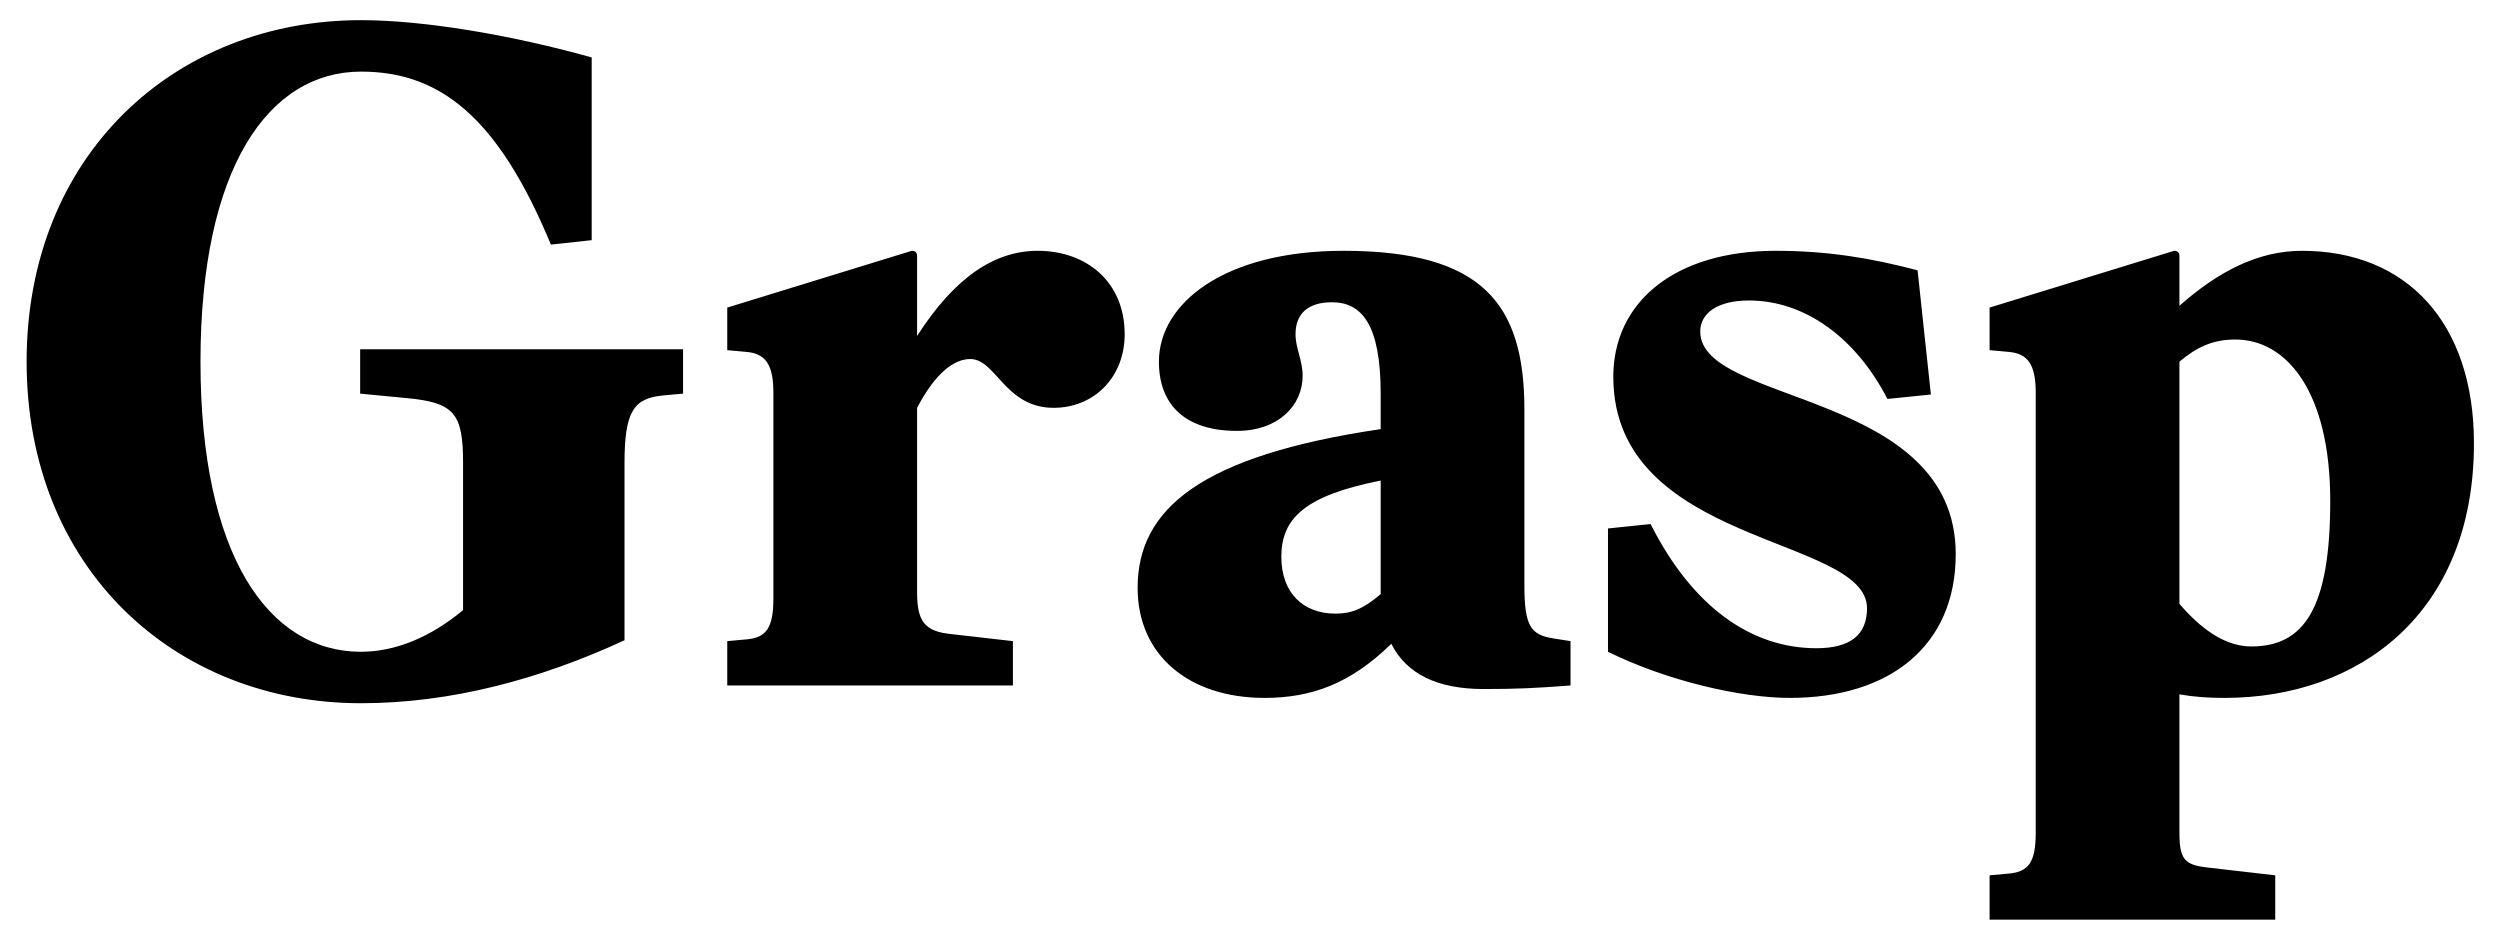 <svg width="62" height="23" viewBox="0 0 62 23" xmlns="http://www.w3.org/2000/svg">
<path d="M8.954 17.44C4.334 17.44 0.66 14.096 0.66 8.97C0.66 3.844 4.334 0.5 8.954 0.5C10.472 0.5 12.628 0.852 14.674 1.424V5.956L13.662 6.066C12.342 2.876 10.89 1.776 8.954 1.776C6.666 1.776 4.972 4.152 4.972 8.97C4.972 13.788 6.666 16.164 8.954 16.164C9.79 16.164 10.67 15.812 11.484 15.13V11.478C11.484 10.246 11.264 9.982 10.076 9.872L8.932 9.762V8.662H16.94V9.762L16.456 9.806C15.73 9.872 15.488 10.18 15.488 11.478V15.878C13.398 16.846 11.176 17.44 8.954 17.44ZM18.036 17V15.9L18.52 15.856C19.004 15.812 19.18 15.57 19.18 14.844V9.74C19.18 9.036 18.982 8.772 18.52 8.728L18.036 8.684V7.628L22.612 6.22C22.7 6.22 22.744 6.264 22.744 6.352V8.332C23.69 6.858 24.68 6.22 25.736 6.22C26.946 6.22 27.892 6.99 27.892 8.288C27.892 9.366 27.122 10.114 26.132 10.114C24.922 10.114 24.702 8.904 24.064 8.904C23.668 8.904 23.206 9.234 22.744 10.114V14.69C22.744 15.394 22.92 15.658 23.58 15.724L25.12 15.9V17H18.036ZM36.793 17.088C35.649 17.088 34.879 16.714 34.505 15.966C33.493 16.956 32.525 17.308 31.359 17.308C29.489 17.308 28.213 16.252 28.213 14.58C28.213 12.622 29.775 11.302 34.241 10.642V9.762C34.241 8.024 33.757 7.496 33.031 7.496C32.437 7.496 32.129 7.782 32.129 8.288C32.129 8.64 32.305 8.926 32.305 9.322C32.305 10.048 31.711 10.686 30.677 10.686C29.401 10.686 28.741 10.048 28.741 8.97C28.741 7.518 30.369 6.22 33.317 6.22C36.771 6.22 37.805 7.54 37.805 10.158V14.514C37.805 15.526 37.959 15.746 38.531 15.834L38.949 15.9V17C38.069 17.066 37.629 17.088 36.793 17.088ZM31.777 13.81C31.777 14.712 32.327 15.218 33.119 15.218C33.515 15.218 33.801 15.108 34.241 14.734V14.58V11.918C32.349 12.292 31.777 12.864 31.777 13.81ZM44.388 17.308C43.178 17.308 41.352 16.89 39.878 16.164V13.106L40.934 12.996C41.968 15.042 43.42 16.076 45.048 16.076C45.884 16.076 46.302 15.746 46.302 15.086C46.302 13.282 40.01 13.546 40.01 9.344C40.01 7.496 41.528 6.22 44.036 6.22C45.312 6.22 46.39 6.396 47.556 6.704L47.886 9.784L46.808 9.894C46.016 8.354 44.74 7.452 43.376 7.452C42.606 7.452 42.166 7.76 42.166 8.222C42.166 10.048 48.502 9.674 48.502 13.744C48.502 16.01 46.874 17.308 44.388 17.308ZM49.342 22.808V21.708L49.826 21.664C50.31 21.62 50.486 21.378 50.486 20.652V9.74C50.486 9.036 50.288 8.772 49.826 8.728L49.342 8.684V7.628L53.918 6.22C54.006 6.22 54.05 6.264 54.05 6.352V7.584C55.018 6.726 56.008 6.22 57.086 6.22C59.704 6.22 61.354 8.024 61.354 10.994C61.354 15.218 58.494 17.308 55.172 17.308C54.776 17.308 54.424 17.286 54.05 17.22V20.652C54.05 21.312 54.182 21.444 54.71 21.51L56.426 21.708V22.808H49.342ZM54.05 14.976C54.71 15.746 55.304 16.032 55.832 16.032C57.13 16.032 57.79 15.108 57.79 12.424C57.79 9.718 56.712 8.42 55.436 8.42C54.864 8.42 54.468 8.618 54.05 8.97V14.976Z" />
</svg>
